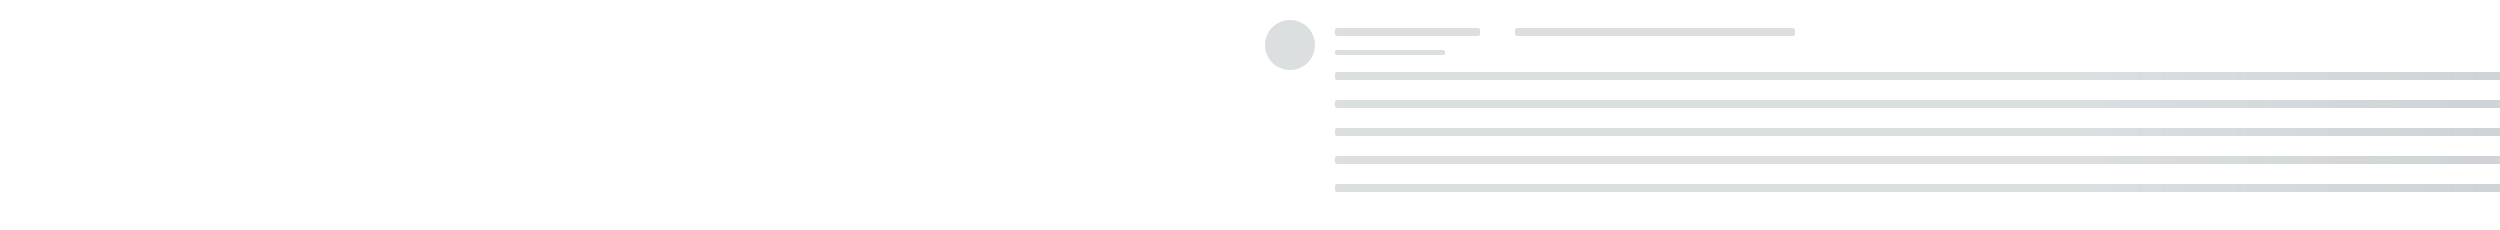 <svg xmlns:xlink="http://www.w3.org/1999/xlink" xmlns="http://www.w3.org/2000/svg" width="100%" height="230">
	<rect width="100%" height="100%" fill="#333333" stroke="none"/>
	<svg>
		<rect width="100%" height="230" y="0" fill="#fff"/>
	</svg>
	<svg>
		<defs>
			<g fill="none" fill-rule="evenodd" id="content">
				<circle cx="40" cy="45" r="25" fill="#9EA6AD" opacity=".2"/>
				<rect width="145" height="8" x="85" y="28" fill="#9EA6AD" opacity=".2" rx="2"/>
				<rect width="280" height="8" x="265" y="28" fill="#9EA6AD" opacity=".2" rx="2"/>
				<rect width="110" height="5" x="85" y="50" fill="#9EA6AD" opacity=".2" rx="2"/>
				<rect width="70%" height="8" x="85" y="72" fill="#9EA6AD" opacity=".2" rx="2"/>
				<rect width="70%" height="8" x="85" y="100" fill="#9EA6AD" opacity=".2" rx="2"/>
				<rect width="70%" height="8" x="85" y="128" fill="#9EA6AD" opacity=".2" rx="2"/>
				<rect width="70%" height="8" x="85" y="156" fill="#9EA6AD" opacity=".2" rx="2"/>
				<rect width="70%" height="8" x="85" y="184" fill="#9EA6AD" opacity=".2" rx="2"/>
			</g>
		</defs>
		<use xlink:href="#content" y="0" x="0"/>
	</svg>
	<rect id="msk1" width="100%" fill="url(#msk_gd)" mask="url(#mask)" height="230"/>
	<mask id="mask" fill="white">
		<use xlink:href="#content"/>
	</mask>
	<linearGradient x1="66.6%" y1="50%" x2="33.3%" y2="50%" id="msk_gd">
		<stop stop-color="#9EA6AD" stop-opacity="0" offset="0%"/>
		<stop stop-color="#9EA6AD" stop-opacity="1" offset="50%"/>
		<stop stop-color="#9EA6AD" stop-opacity="0" offset="100%"/>
	</linearGradient>
	<animate xlink:href="#msk1" attributeName="x" from="-100%" to="100%" dur="1s" begin="0s" repeatCount="indefinite"/>
</svg>
